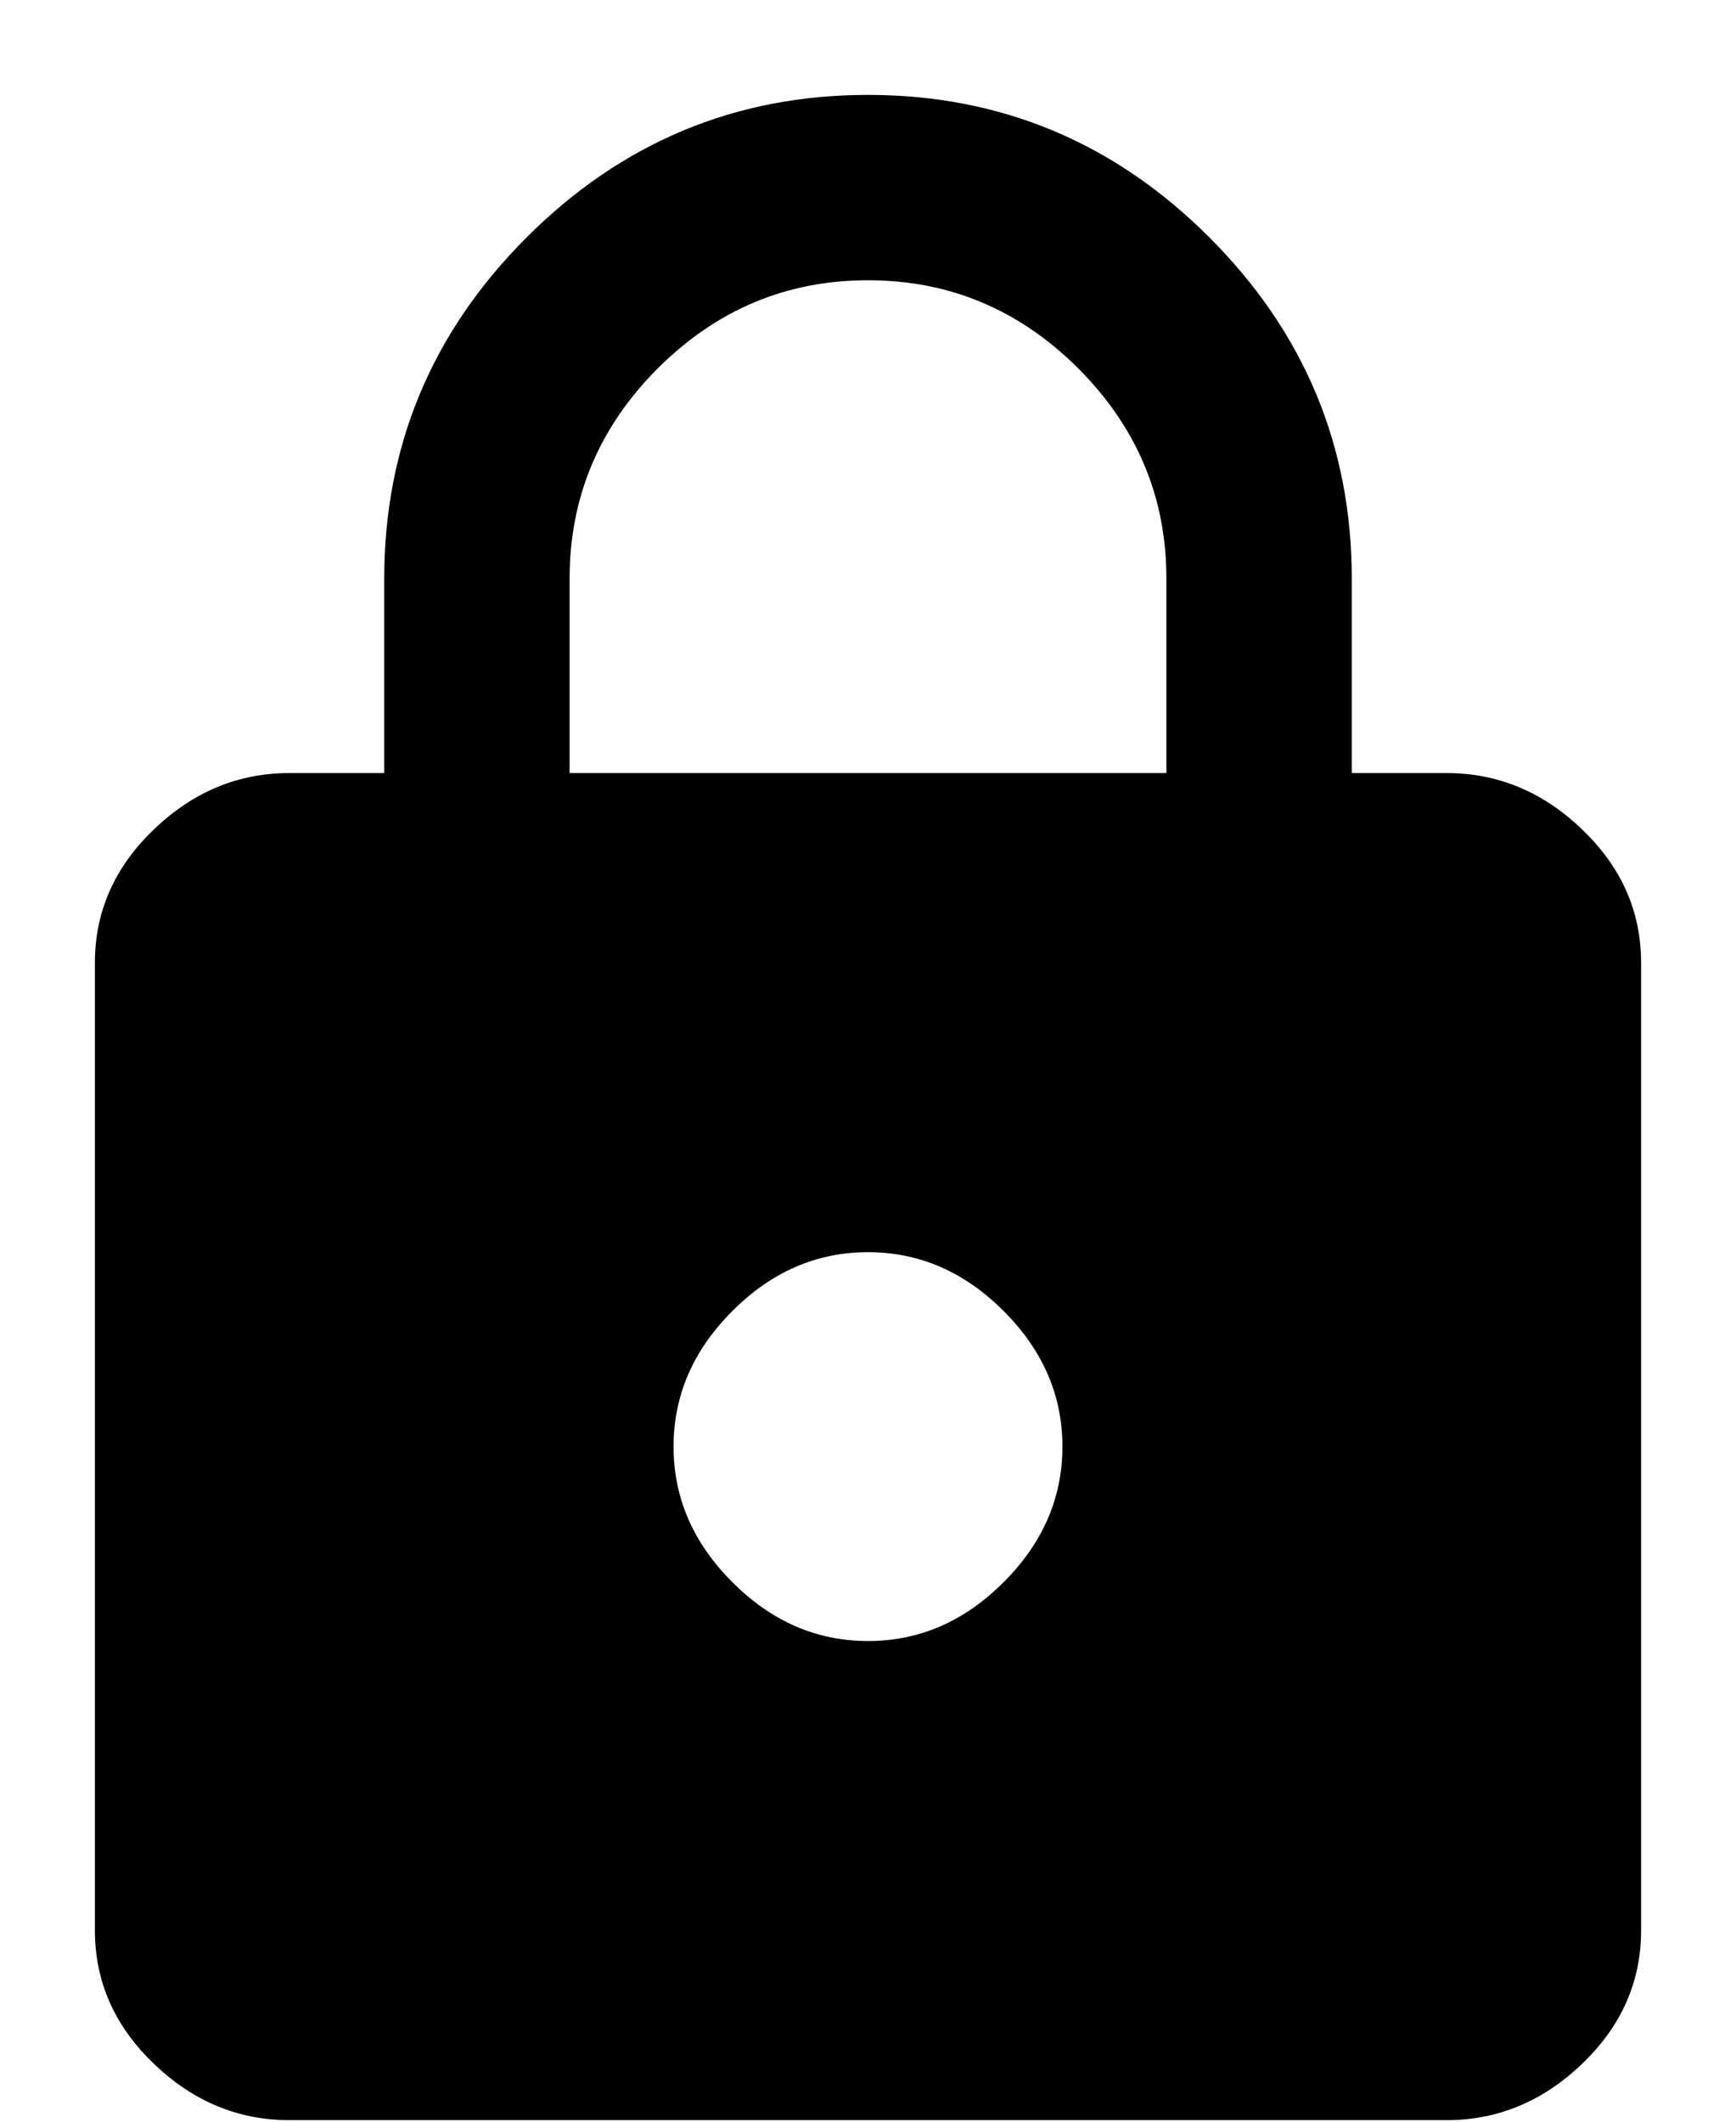 <svg id="lock" width="18px" height="22px" viewBox="0 0 18 22" version="1.1" xmlns="http://www.w3.org/2000/svg" xmlns:xlink="http://www.w3.org/1999/xlink">
    <path d="M12.094,8.016 L12.094,6 C12.094,5.156 11.789,4.43 11.18,3.82 C10.57,3.211 9.844,2.906 9,2.906 C8.156,2.906 7.43,3.211 6.82,3.82 C6.211,4.43 5.906,5.156 5.906,6 L5.906,8.016 L12.094,8.016 Z M7.594,16.406 C8,16.813 8.469,17.016 9,17.016 C9.531,17.016 10,16.813 10.406,16.406 C10.813,16 11.016,15.531 11.016,15 C11.016,14.469 10.813,14 10.406,13.594 C10,13.187 9.531,12.984 9,12.984 C8.469,12.984 8,13.187 7.594,13.594 C7.187,14 6.984,14.469 6.984,15 C6.984,15.531 7.187,16 7.594,16.406 Z M15,8.016 C15.531,8.016 16,8.211 16.406,8.602 C16.813,8.992 17.016,9.453 17.016,9.984 L17.016,20.016 C17.016,20.547 16.813,21.008 16.406,21.398 C16,21.789 15.531,21.984 15,21.984 L3,21.984 C2.469,21.984 2,21.789 1.594,21.398 C1.187,21.008 0.984,20.547 0.984,20.016 L0.984,9.984 C0.984,9.453 1.187,8.992 1.594,8.602 C2,8.211 2.469,8.016 3,8.016 L3.984,8.016 L3.984,6 C3.984,4.625 4.477,3.445 5.461,2.461 C6.445,1.477 7.625,0.984 9,0.984 C10.375,0.984 11.555,1.477 12.539,2.461 C13.523,3.445 14.016,4.625 14.016,6 L14.016,8.016 L15,8.016 Z" id="" fill="#000000" fill-rule="nonzero"></path>
</svg>
